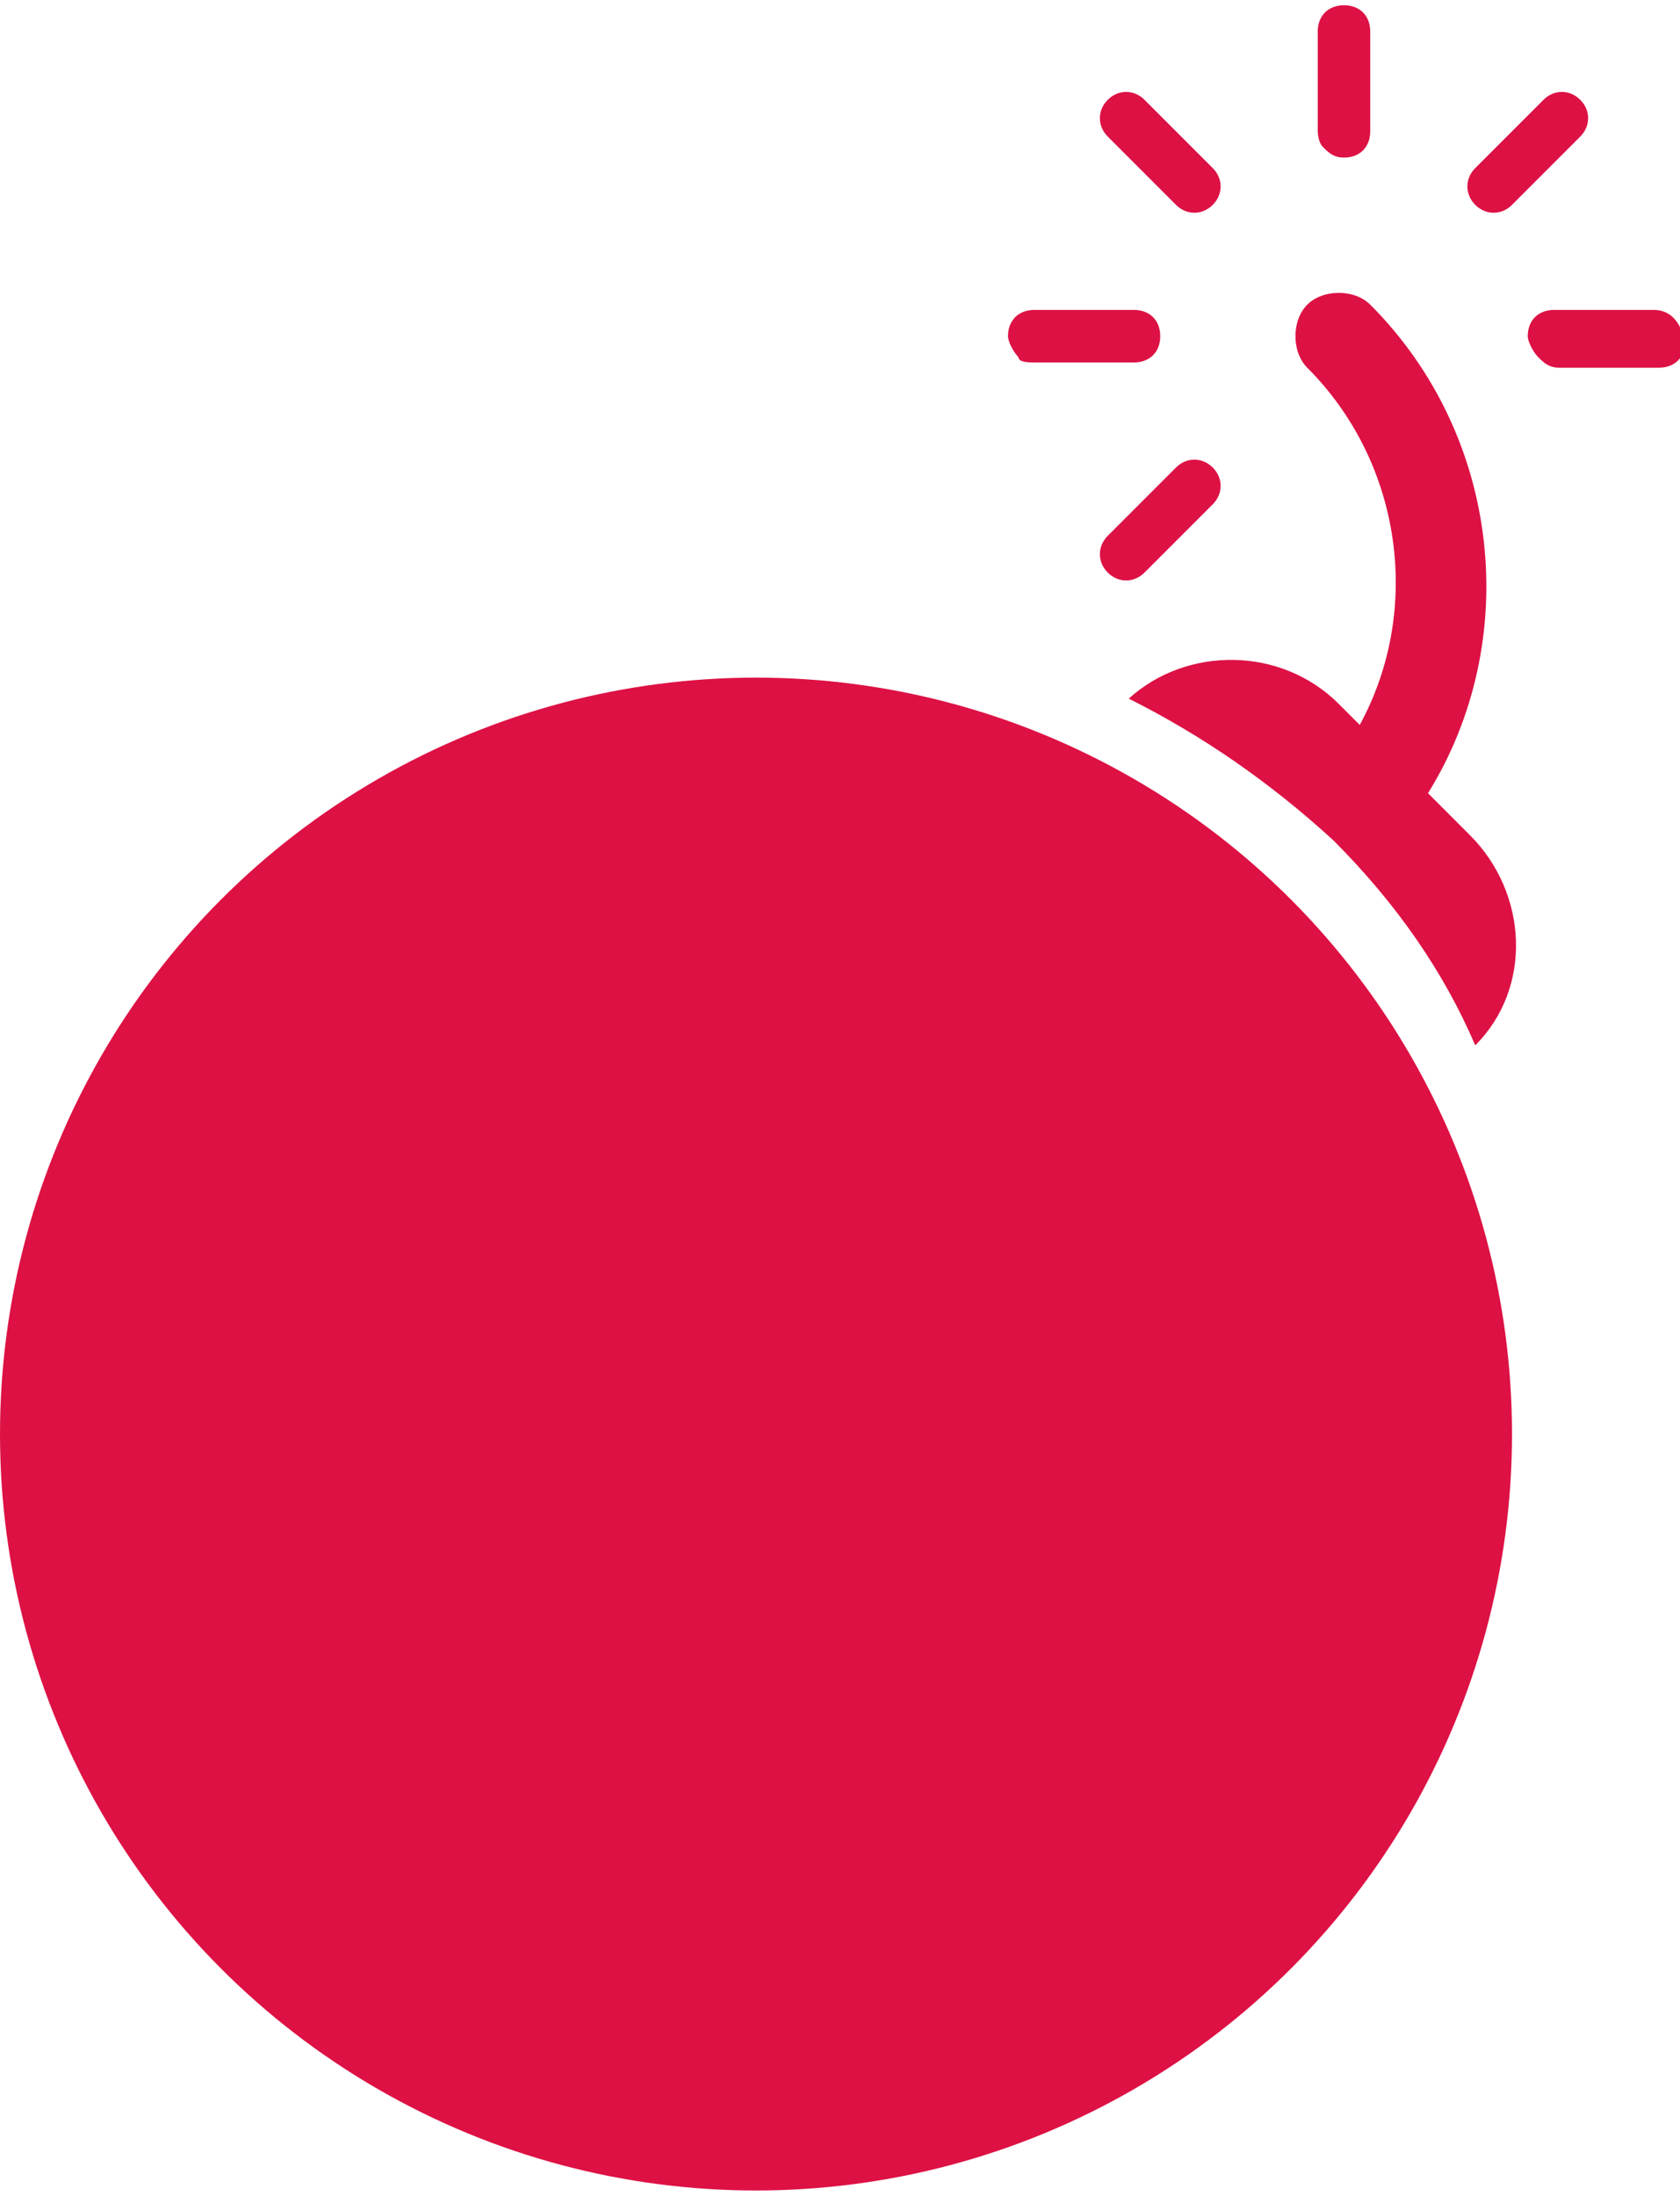<?xml version="1.0" encoding="utf-8"?>
<!-- Generator: Adobe Illustrator 18.0.0, SVG Export Plug-In . SVG Version: 6.00 Build 0)  -->
<!DOCTYPE svg PUBLIC "-//W3C//DTD SVG 1.1//EN" "http://www.w3.org/Graphics/SVG/1.1/DTD/svg11.dtd">
<svg version="1.1" id="Ebene_1" xmlns="http://www.w3.org/2000/svg" xmlns:xlink="http://www.w3.org/1999/xlink" x="0px" y="0px"
	 width="32px" height="41.8px" viewBox="0 4 32 41.8" enable-background="new 0 4 32 41.8" xml:space="preserve">
<g>
	<path fill="#DD1144" d="M28.8,7.9l1.3-1.3c0.2-0.2,0.2-0.5,0-0.7c-0.2-0.2-0.5-0.2-0.7,0l-1.3,1.3c-0.2,0.2-0.2,0.5,0,0.7
		C28.3,8.1,28.6,8.1,28.8,7.9z"/>
	<path fill="#DD1144" d="M25.2,6.8c0.1,0.1,0.2,0.2,0.4,0.2c0.3,0,0.5-0.2,0.5-0.5l0-1.9c0-0.3-0.2-0.5-0.5-0.5
		c-0.3,0-0.5,0.2-0.5,0.5l0,1.9C25.1,6.5,25.1,6.7,25.2,6.8z"/>
	<path fill="#DD1144" d="M22.4,7.9c0.2,0.2,0.5,0.2,0.7,0c0.2-0.2,0.2-0.5,0-0.7l-1.3-1.3c-0.2-0.2-0.5-0.2-0.7,0
		c-0.2,0.2-0.2,0.5,0,0.7L22.4,7.9z"/>
	<path fill="#DD1144" d="M19.7,10.9h1.9c0.3,0,0.5-0.2,0.5-0.5s-0.2-0.5-0.5-0.5h-1.9c-0.3,0-0.5,0.2-0.5,0.5c0,0.1,0.1,0.3,0.2,0.4
		C19.4,10.9,19.6,10.9,19.7,10.9z"/>
	<path fill="#DD1144" d="M23.1,12.9c-0.2-0.2-0.5-0.2-0.7,0l-1.3,1.3c-0.2,0.2-0.2,0.5,0,0.7l0,0c0.2,0.2,0.5,0.2,0.7,0l1.3-1.3
		C23.3,13.4,23.3,13.1,23.1,12.9L23.1,12.9z"/>
	<path fill="#DD1144" d="M31.5,9.9h-1.9c-0.3,0-0.5,0.2-0.5,0.5c0,0.1,0.1,0.3,0.2,0.4c0.1,0.1,0.2,0.2,0.4,0.2h1.9
		c0.3,0,0.5-0.2,0.5-0.5C32,10.1,31.8,9.9,31.5,9.9z"/>
	<path fill="#DD1144" d="M27.2,19.1c1.8-2.9,1.4-6.8-1.1-9.3c-0.3-0.3-0.9-0.3-1.2,0c-0.3,0.3-0.3,0.9,0,1.2c1.8,1.8,2.2,4.6,1,6.8
		l-0.4-0.4c-1.1-1.1-2.9-1.1-4-0.1c1.4,0.7,2.7,1.6,3.9,2.7c1.2,1.2,2.1,2.5,2.7,3.9c1.1-1.1,1-2.9-0.1-4L27.2,19.1z"/>
	<circle fill="#DD1144" cx="14.4" cy="31.3" r="14.4"/>
</g>
</svg>
